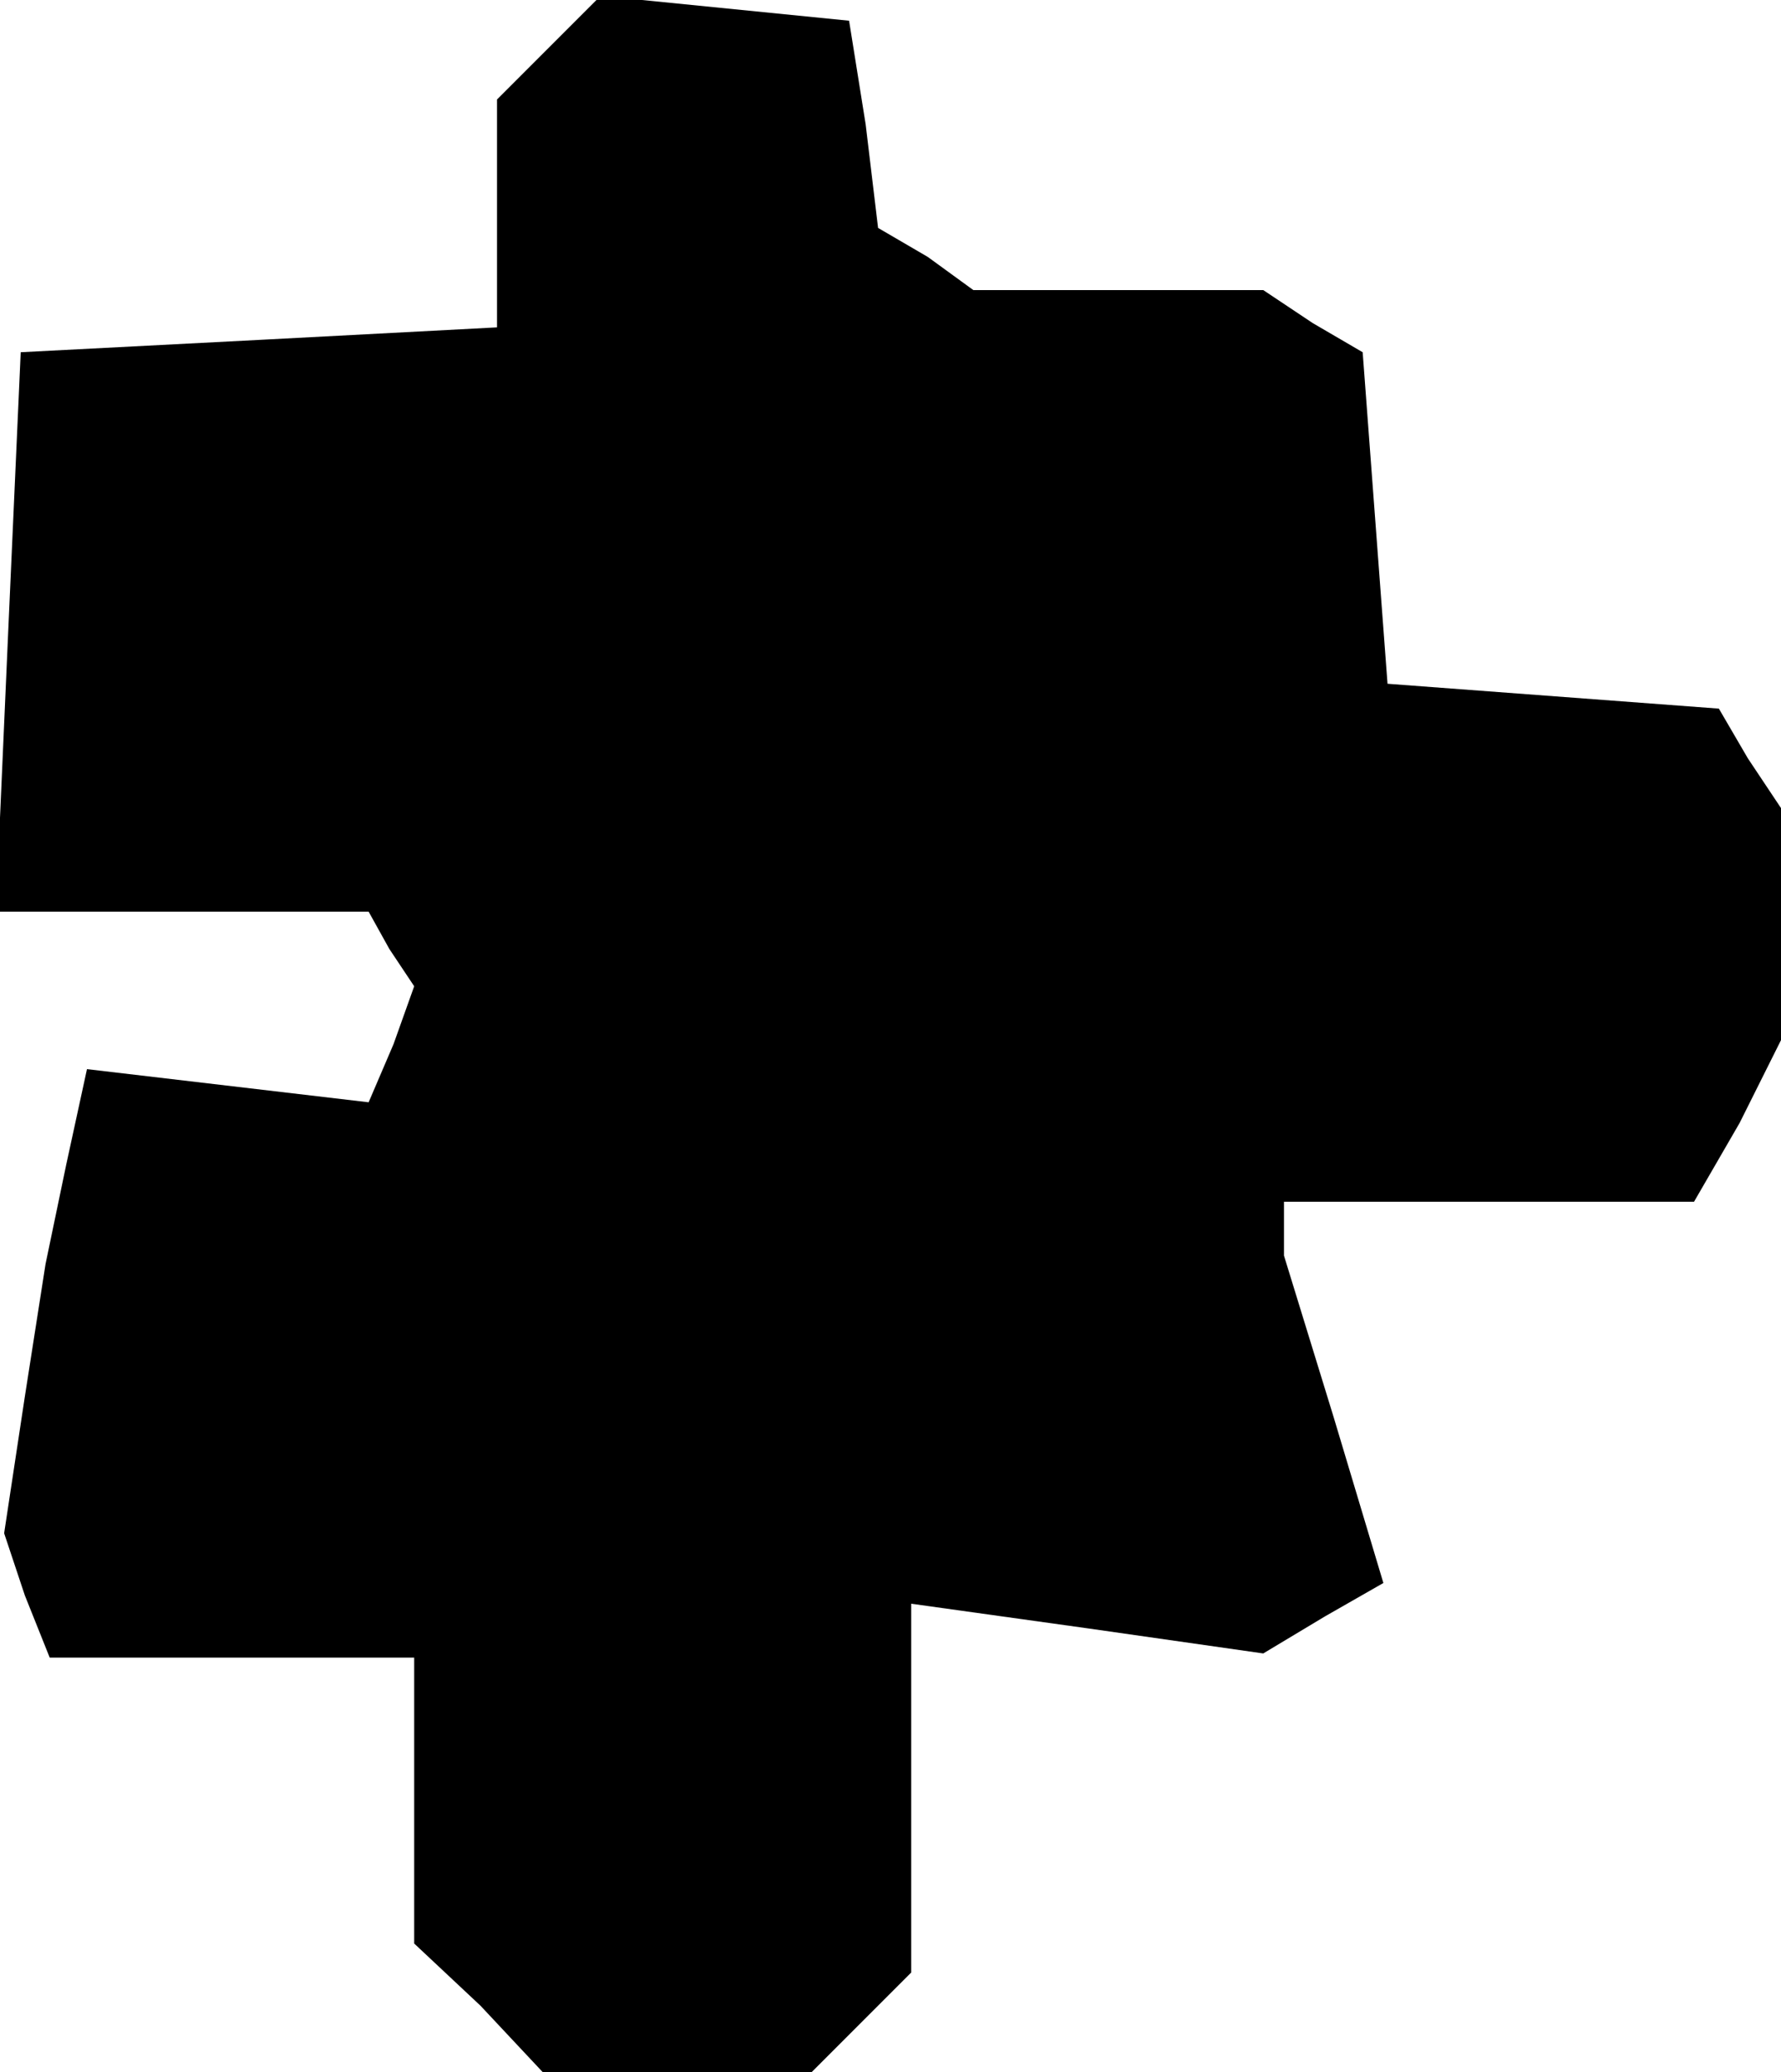 <?xml version="1.0" standalone="no"?>
<!DOCTYPE svg PUBLIC "-//W3C//DTD SVG 20010904//EN"
 "http://www.w3.org/TR/2001/REC-SVG-20010904/DTD/svg10.dtd">
<svg version="1.0" xmlns="http://www.w3.org/2000/svg"
 width="43pt" height="50pt" viewBox="0 0 43 50"
 preserveAspectRatio="xMidYMid meet">
<g transform="translate(0,50) scale(0.1,-0.1)"
fill="#000000" stroke="none">
<path d="M132 488 l-12 -12 0 -28 0 -27 -57 -3 -58 -3 -3 -67 -3 -68 45 0 45
0 5 -9 6 -9 -5 -14 -6 -14 -34 4 -34 4 -5 -23 -5 -24 -5 -32 -5 -33 5 -15 6
-15 44 0 44 0 0 -34 0 -35 16 -15 15 -16 33 0 32 0 12 12 12 12 0 44 0 45 43
-6 42 -6 15 9 14 8 -12 40 -12 39 0 7 0 6 50 0 49 0 11 19 10 20 0 28 0 28 -8
12 -7 12 -40 3 -40 3 -3 40 -3 40 -12 7 -12 8 -35 0 -35 0 -11 8 -12 7 -3 25
-4 25 -30 3 -30 3 -13 -13z"/>
</g>
</svg>
